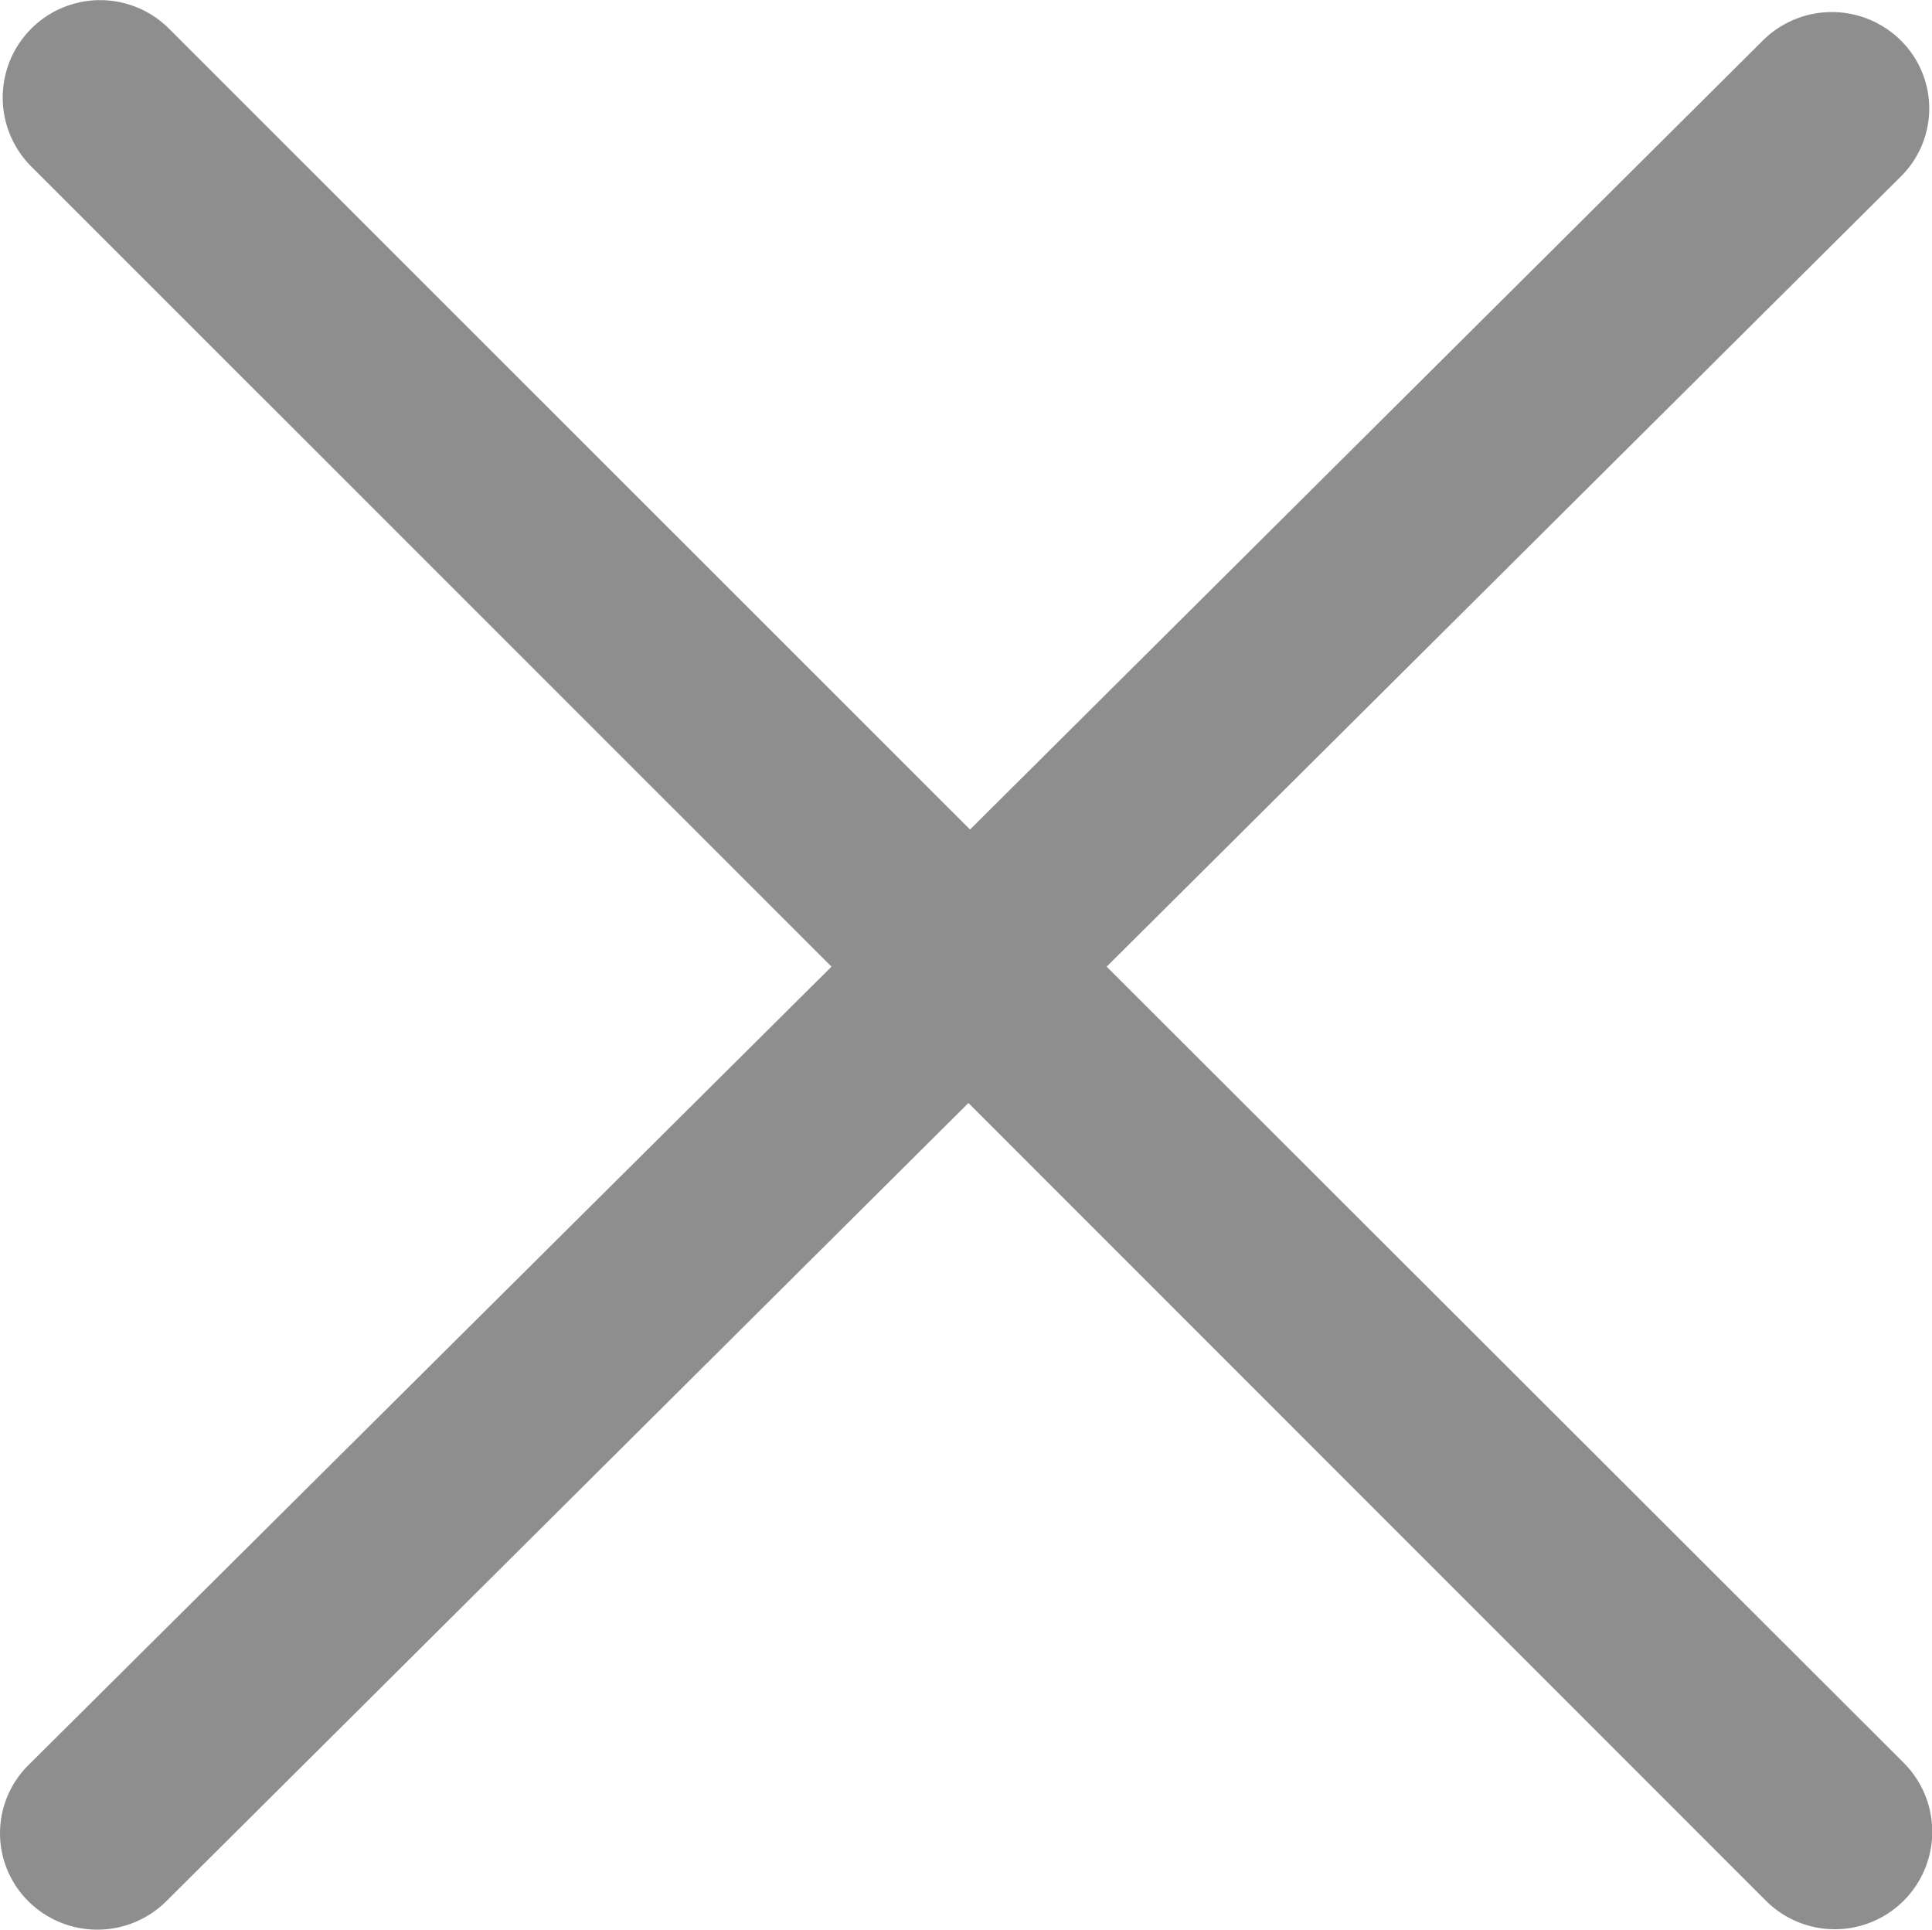 <svg xmlns="http://www.w3.org/2000/svg" width="19.12" height="19.099" viewBox="0 0 19.12 19.099"><defs><style>.a{fill:#8e8e8e;}</style></defs><g transform="translate(0 -0.135)"><path class="a" d="M10.952,9.7,18.81,1.883a.946.946,0,0,0,0-1.349.969.969,0,0,0-1.362,0L9.6,8.343,1.672.418A.964.964,0,0,0,.31,1.783L8.229,9.7l-7.947,7.9a.948.948,0,0,0,0,1.349.969.969,0,0,0,1.362,0l7.94-7.9,7.893,7.894a.964.964,0,0,0,1.362-1.366Z" transform="translate(0 0)"/></g></svg>